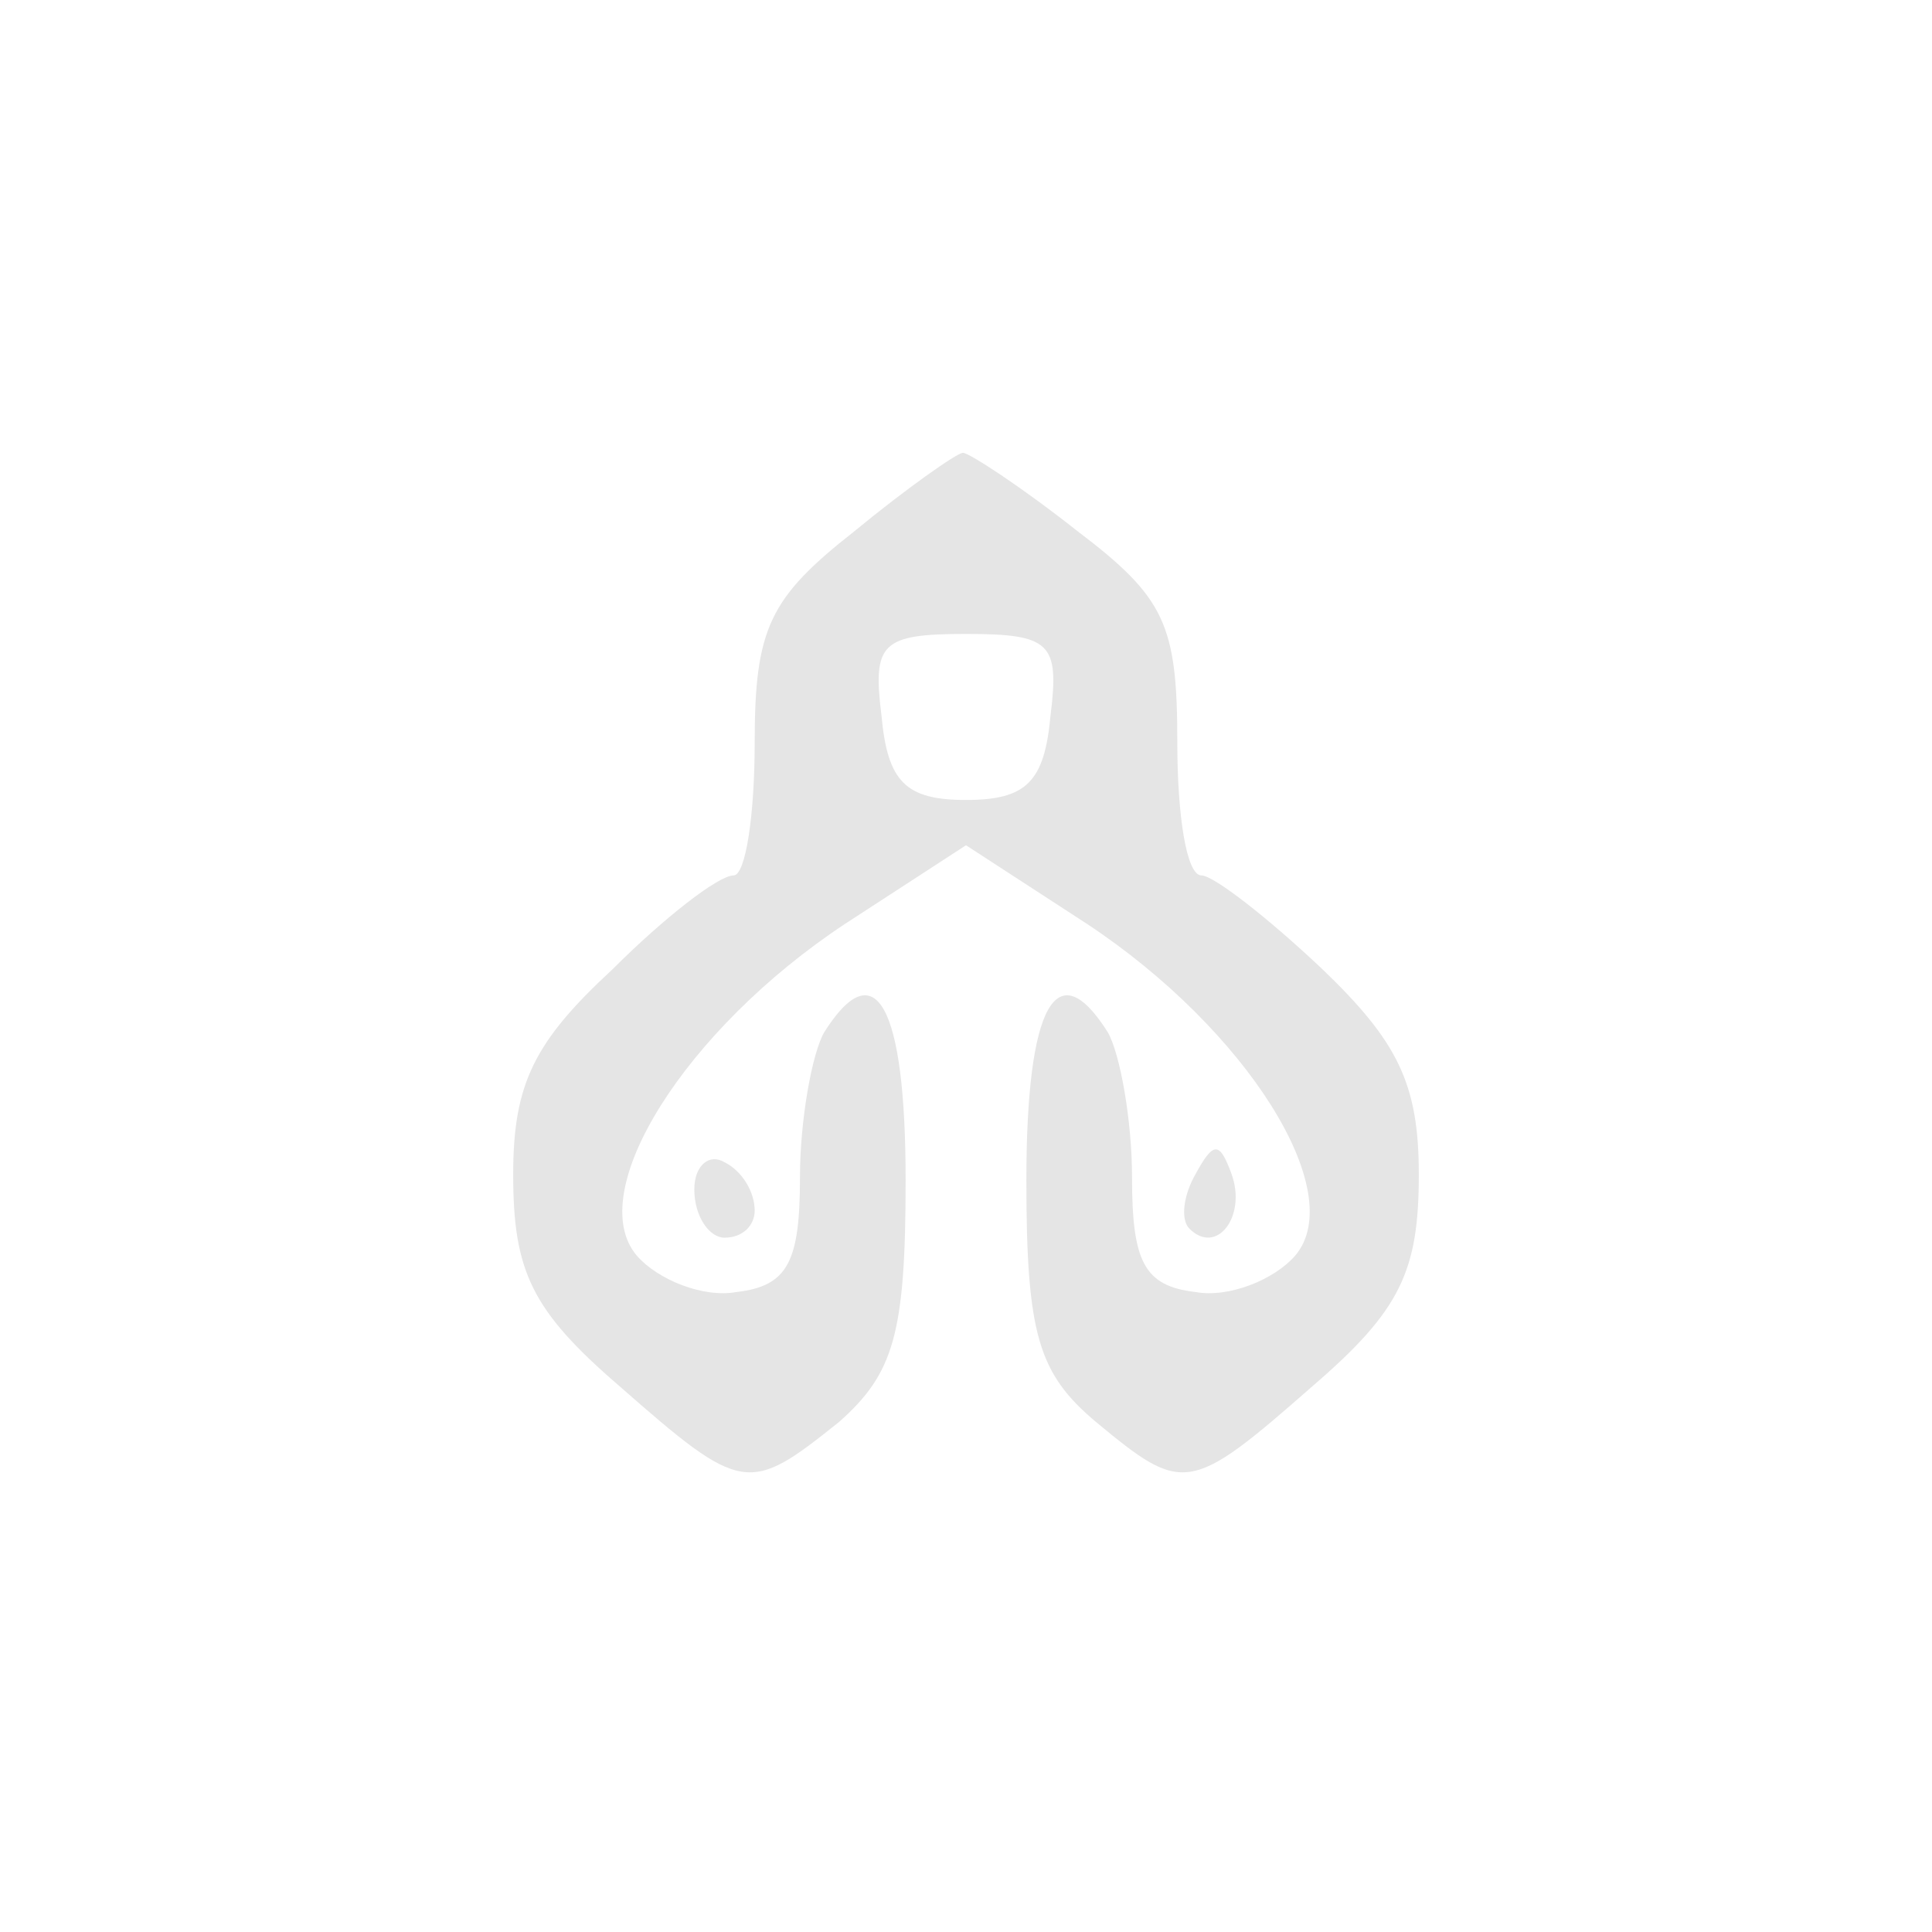 <svg xmlns="http://www.w3.org/2000/svg" width="85.333" height="85.333" version="1.0" viewBox="0 0 64 64">
    <g fill="#e5e5e5">
        <path d="M28.3 17.6c-2.8 2.2-3.3 3.2-3.3 7 0 2.4-.3 4.4-.7 4.4-.5 0-2.3 1.4-4 3.1-2.6 2.4-3.3 3.8-3.3 6.8 0 3.2.6 4.5 3.5 7 4.1 3.6 4.3 3.6 7.3 1.2 1.8-1.6 2.2-2.9 2.2-8 0-5.8-1-7.6-2.7-4.9-.4.7-.8 2.9-.8 4.8 0 2.8-.4 3.6-2.1 3.8-1.1.2-2.6-.4-3.3-1.2-1.8-2.1 1.6-7.5 6.9-11l4-2.6 4 2.6c5.3 3.5 8.7 8.9 6.9 11-.7.8-2.2 1.4-3.3 1.2-1.7-.2-2.1-1-2.1-3.8 0-1.9-.4-4.1-.8-4.8-1.7-2.7-2.7-.9-2.7 4.9 0 5.1.4 6.4 2.3 8 2.9 2.4 3.1 2.4 7.2-1.2 2.9-2.5 3.5-3.8 3.5-7 0-3-.7-4.4-3.2-6.8-1.8-1.7-3.6-3.1-4-3.1-.5 0-.8-2-.8-4.4 0-3.9-.4-4.8-3.3-7-1.9-1.5-3.6-2.6-3.8-2.6s-1.9 1.2-3.6 2.6m6.5 6.1c-.2 2.2-.8 2.8-2.8 2.8s-2.6-.6-2.8-2.8c-.3-2.4 0-2.7 2.8-2.7s3.1.3 2.8 2.7"/>
        <path d="M23 39.4c0 .9.5 1.6 1 1.6.6 0 1-.4 1-.9 0-.6-.4-1.3-1-1.6-.5-.3-1 .1-1 .9m16.6-.5c-.4.7-.5 1.5-.2 1.8.9.9 1.9-.4 1.4-1.8-.4-1.1-.6-1.1-1.2 0"/>
    </g>
</svg>
